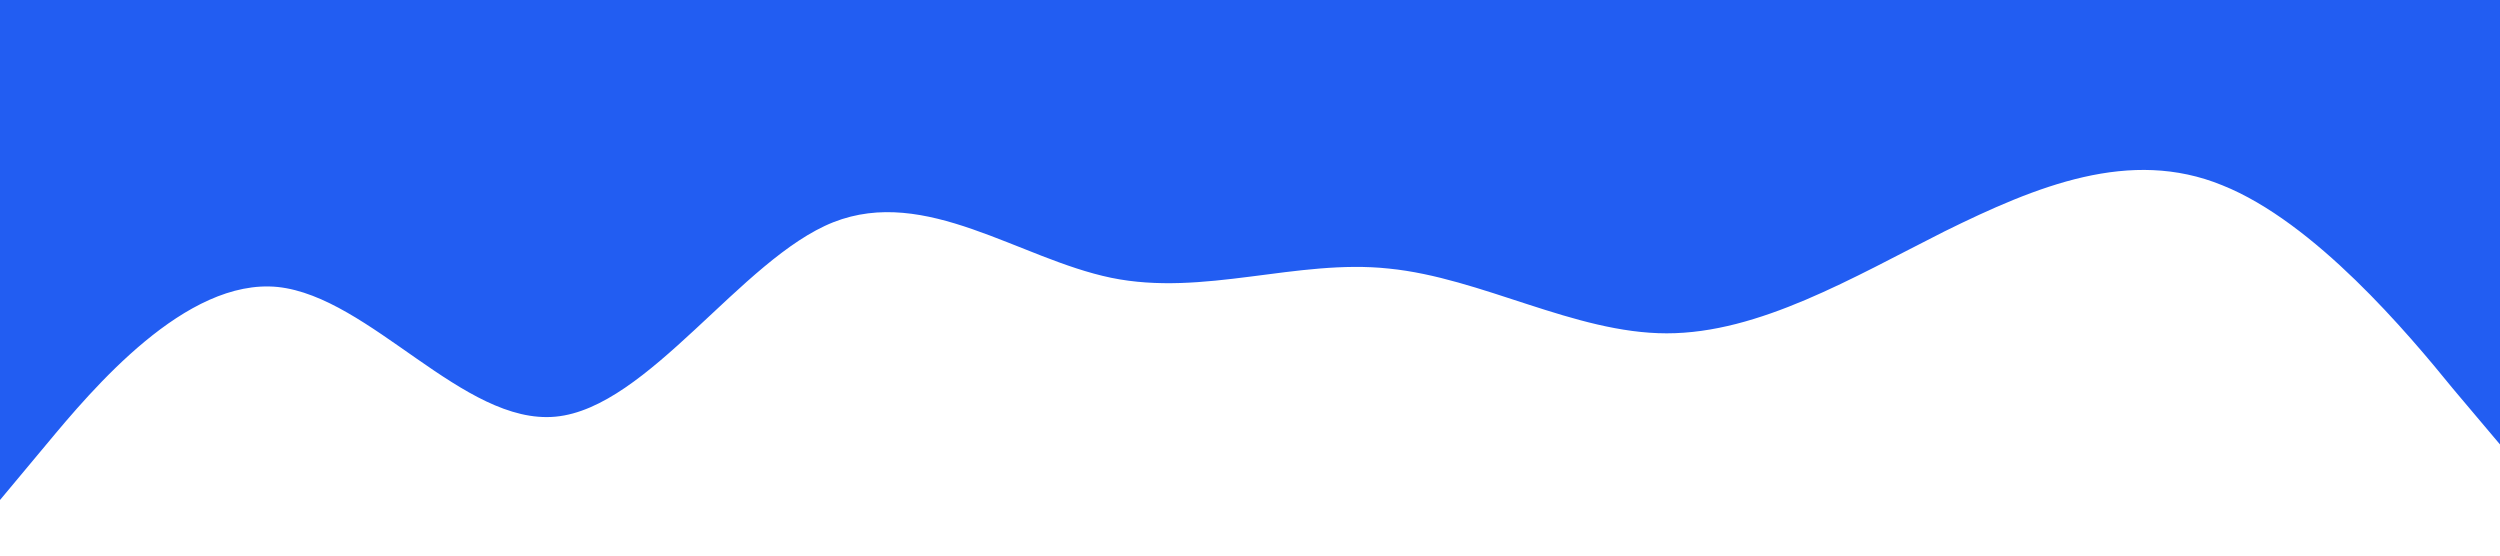<svg xmlns="http://www.w3.org/2000/svg" viewBox="0 0 1440 320"><path fill="#225df2" fill-opacity="1" d="M0,288L26.7,256C53.3,224,107,160,160,165.3C213.3,171,267,245,320,240C373.3,235,427,149,480,128C533.3,107,587,149,640,160C693.3,171,747,149,800,154.7C853.3,160,907,192,960,192C1013.3,192,1067,160,1120,133.3C1173.3,107,1227,85,1280,106.7C1333.3,128,1387,192,1413,224L1440,256L1440,0L1413.3,0C1386.7,0,1333,0,1280,0C1226.7,0,1173,0,1120,0C1066.7,0,1013,0,960,0C906.7,0,853,0,800,0C746.7,0,693,0,640,0C586.7,0,533,0,480,0C426.7,0,373,0,320,0C266.7,0,213,0,160,0C106.7,0,53,0,27,0L0,0Z"></path></svg>